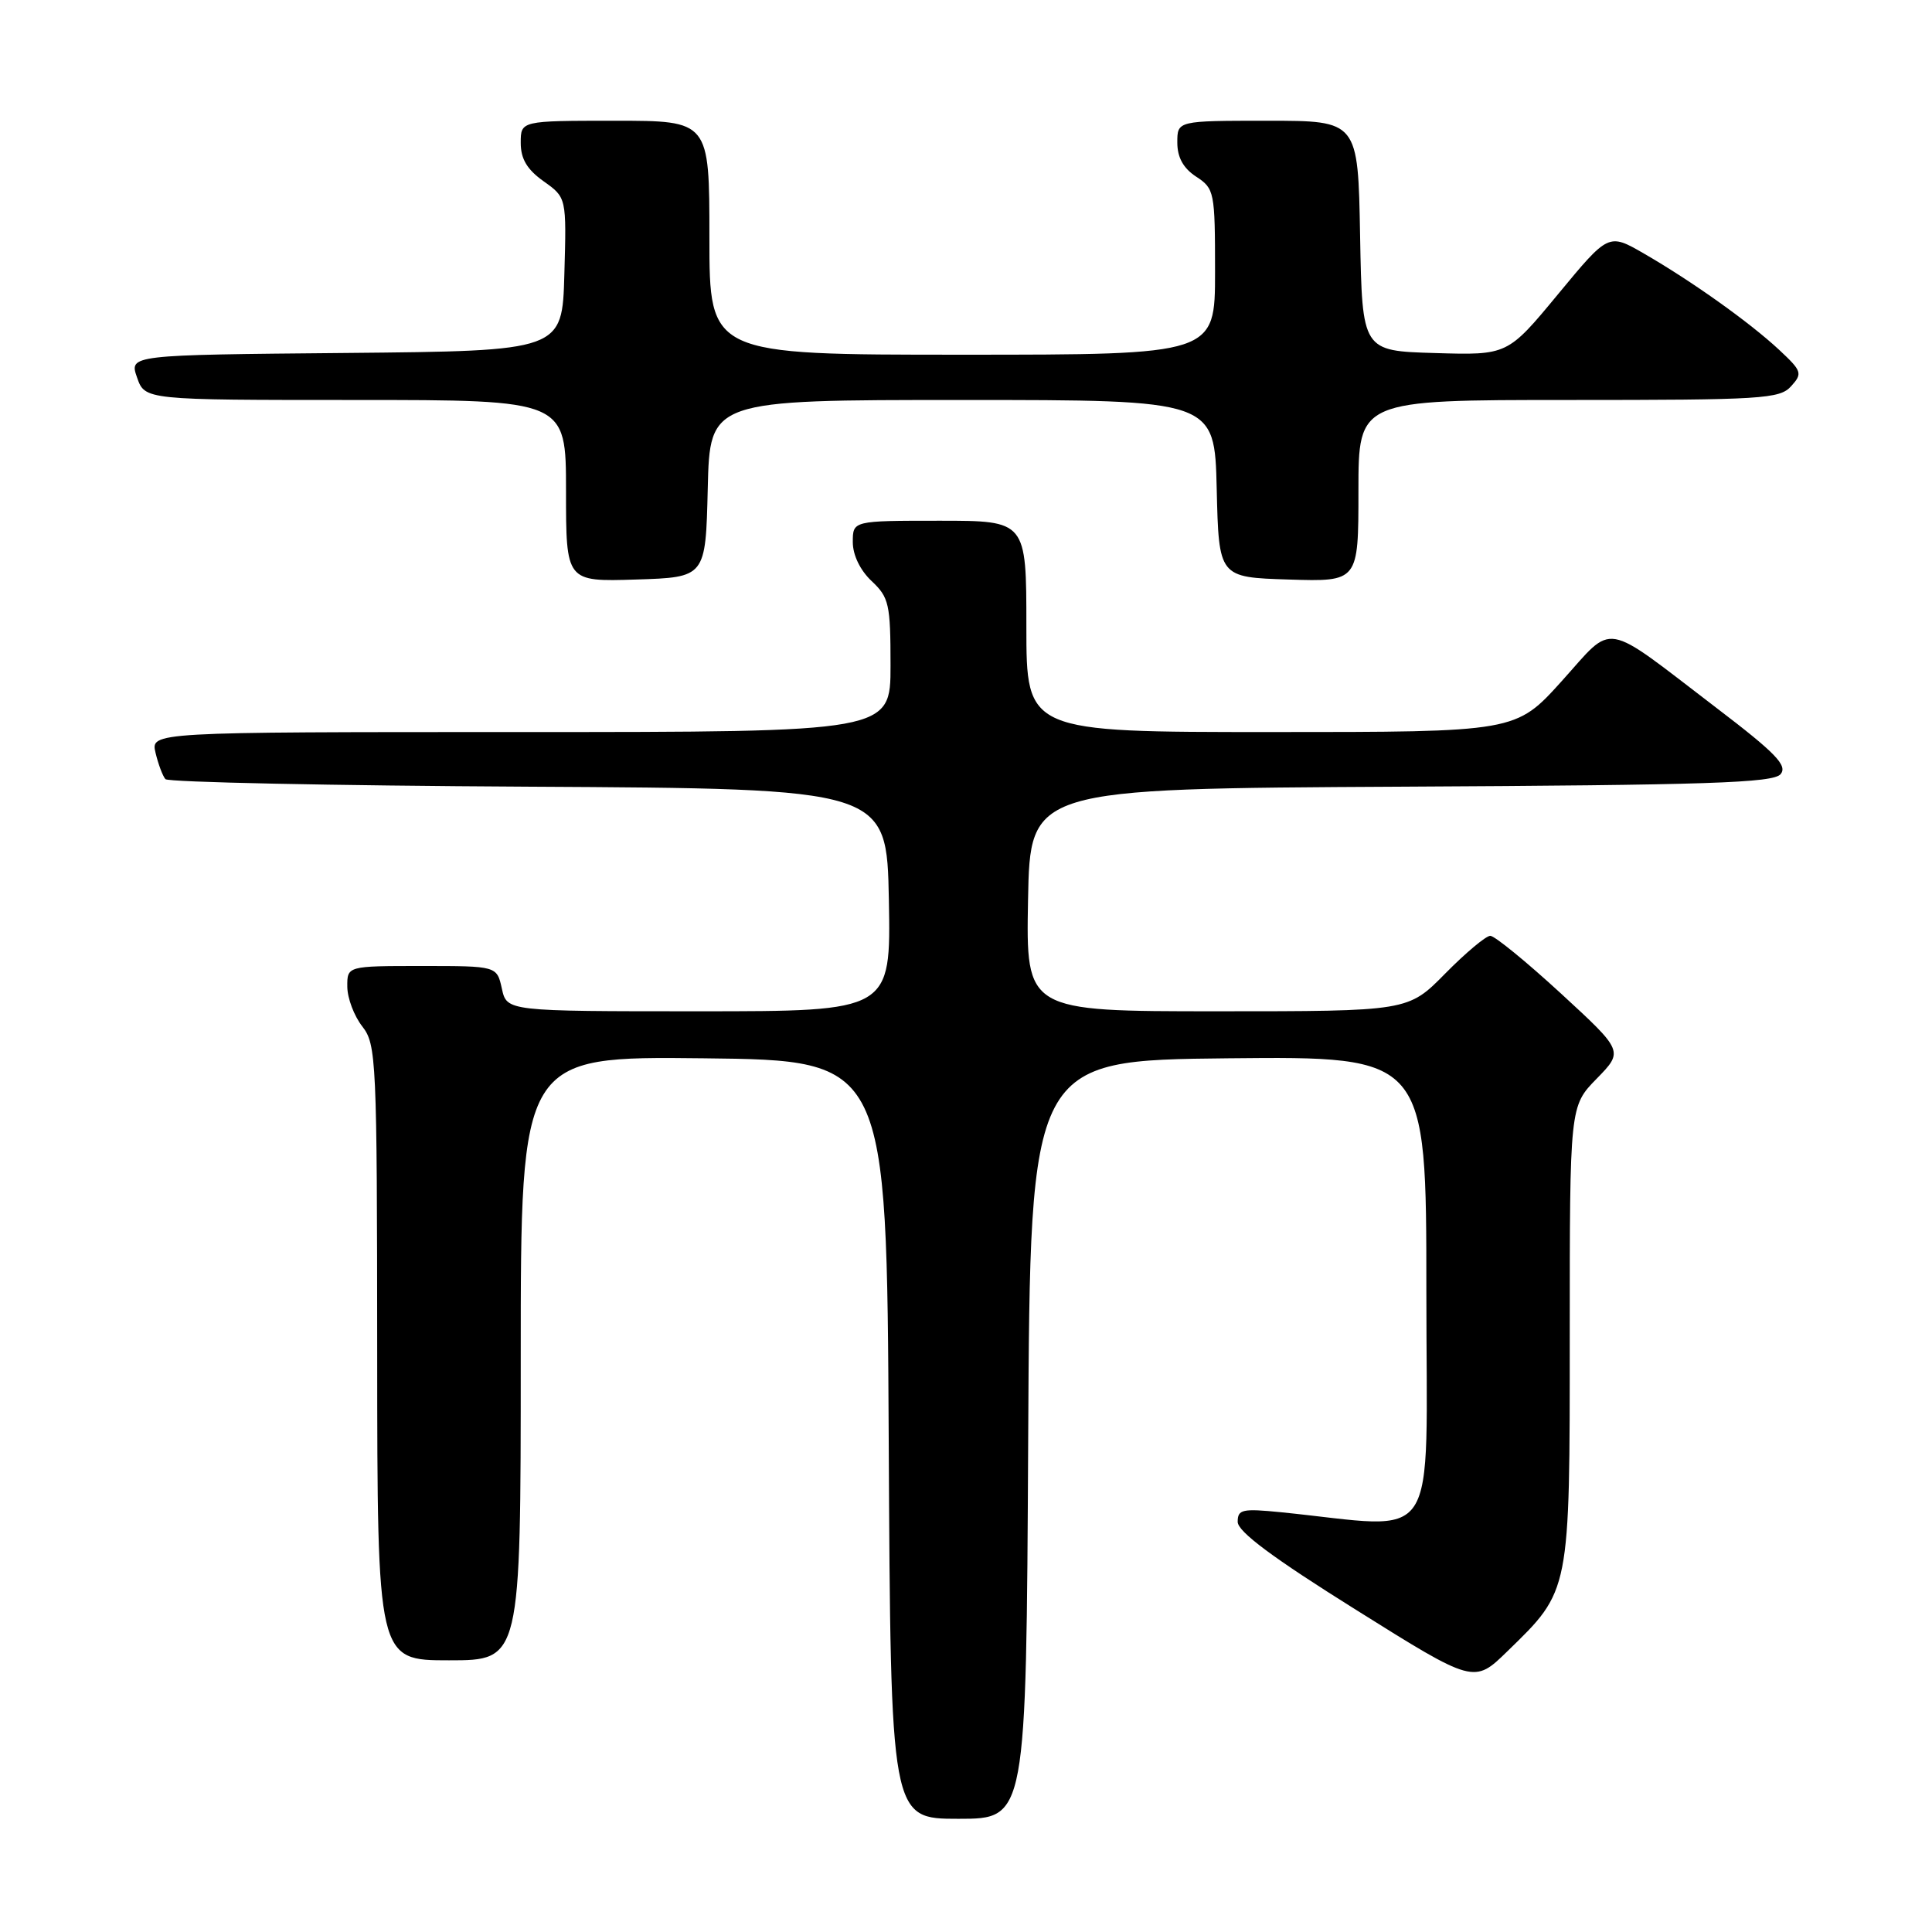 <?xml version="1.0" encoding="UTF-8" standalone="no"?>
<!DOCTYPE svg PUBLIC "-//W3C//DTD SVG 1.1//EN" "http://www.w3.org/Graphics/SVG/1.1/DTD/svg11.dtd" >
<svg xmlns="http://www.w3.org/2000/svg" xmlns:xlink="http://www.w3.org/1999/xlink" version="1.1" viewBox="0 0 256 256">
 <g >
 <path fill="currentColor"
d=" M 136.24 190.75 C 136.50 140.50 136.50 140.50 162.75 140.23 C 189.00 139.97 189.00 139.97 189.00 171.10 C 189.00 205.78 191.13 202.54 169.75 200.38 C 164.61 199.87 164.00 200.00 164.00 201.65 C 164.00 202.95 168.64 206.41 179.66 213.30 C 195.32 223.11 195.32 223.11 199.74 218.80 C 208.08 210.69 208.00 211.12 208.00 176.83 C 208.00 146.58 208.00 146.58 211.57 142.93 C 215.13 139.28 215.13 139.28 206.83 131.64 C 202.26 127.44 198.05 124.00 197.47 124.00 C 196.90 124.00 194.21 126.25 191.50 129.00 C 186.58 134.00 186.58 134.00 161.26 134.00 C 135.95 134.00 135.95 134.00 136.22 119.25 C 136.50 104.50 136.50 104.50 185.64 104.24 C 226.36 104.03 234.97 103.74 235.94 102.58 C 236.88 101.44 235.31 99.80 227.49 93.84 C 212.09 82.08 214.01 82.41 206.92 90.27 C 200.84 97.00 200.84 97.00 168.42 97.00 C 136.00 97.00 136.00 97.00 136.00 83.00 C 136.00 69.00 136.00 69.00 124.50 69.00 C 113.00 69.00 113.00 69.00 113.00 71.83 C 113.00 73.55 113.98 75.57 115.50 77.00 C 117.80 79.16 118.00 80.05 118.00 88.17 C 118.00 97.00 118.00 97.00 68.98 97.00 C 19.96 97.00 19.96 97.00 20.61 99.75 C 20.97 101.26 21.56 102.83 21.92 103.24 C 22.28 103.65 43.94 104.10 70.04 104.24 C 117.50 104.50 117.50 104.50 117.78 119.25 C 118.05 134.00 118.05 134.00 92.61 134.00 C 67.16 134.00 67.16 134.00 66.50 131.00 C 65.84 128.00 65.84 128.00 55.92 128.00 C 46.00 128.00 46.00 128.00 46.02 130.75 C 46.03 132.26 46.92 134.62 48.00 136.00 C 49.87 138.39 49.96 140.35 49.98 179.25 C 50.00 220.00 50.00 220.00 59.50 220.00 C 69.00 220.00 69.00 220.00 69.00 179.98 C 69.00 139.96 69.00 139.96 93.25 140.23 C 117.50 140.50 117.50 140.50 117.76 190.75 C 118.02 241.00 118.02 241.00 127.00 241.00 C 135.98 241.00 135.98 241.00 136.24 190.75 Z  M 93.78 64.75 C 94.06 53.00 94.06 53.00 127.50 53.00 C 160.94 53.00 160.94 53.00 161.22 64.75 C 161.50 76.50 161.50 76.50 170.75 76.79 C 180.00 77.08 180.00 77.08 180.00 65.04 C 180.00 53.00 180.00 53.00 207.85 53.00 C 233.48 53.00 235.82 52.86 237.33 51.18 C 238.87 49.48 238.77 49.18 235.74 46.35 C 231.82 42.70 224.16 37.25 217.82 33.59 C 213.14 30.89 213.14 30.89 206.45 38.98 C 199.76 47.07 199.76 47.07 190.13 46.78 C 180.50 46.50 180.50 46.50 180.22 31.25 C 179.95 16.00 179.95 16.00 167.97 16.00 C 156.00 16.00 156.00 16.00 156.00 18.88 C 156.00 20.86 156.79 22.29 158.50 23.41 C 160.92 24.99 161.00 25.42 161.00 36.02 C 161.00 47.00 161.00 47.00 127.50 47.00 C 94.00 47.00 94.00 47.00 94.00 31.50 C 94.00 16.00 94.00 16.00 81.50 16.00 C 69.00 16.00 69.00 16.00 69.00 18.93 C 69.00 21.06 69.84 22.46 72.03 24.02 C 75.07 26.18 75.07 26.18 74.78 36.34 C 74.50 46.50 74.50 46.50 45.81 46.77 C 17.11 47.03 17.11 47.03 18.16 50.02 C 19.20 53.00 19.20 53.00 47.10 53.00 C 75.00 53.00 75.00 53.00 75.00 65.04 C 75.00 77.08 75.00 77.08 84.25 76.79 C 93.50 76.50 93.50 76.50 93.78 64.75 Z "/>
</g>
</svg>